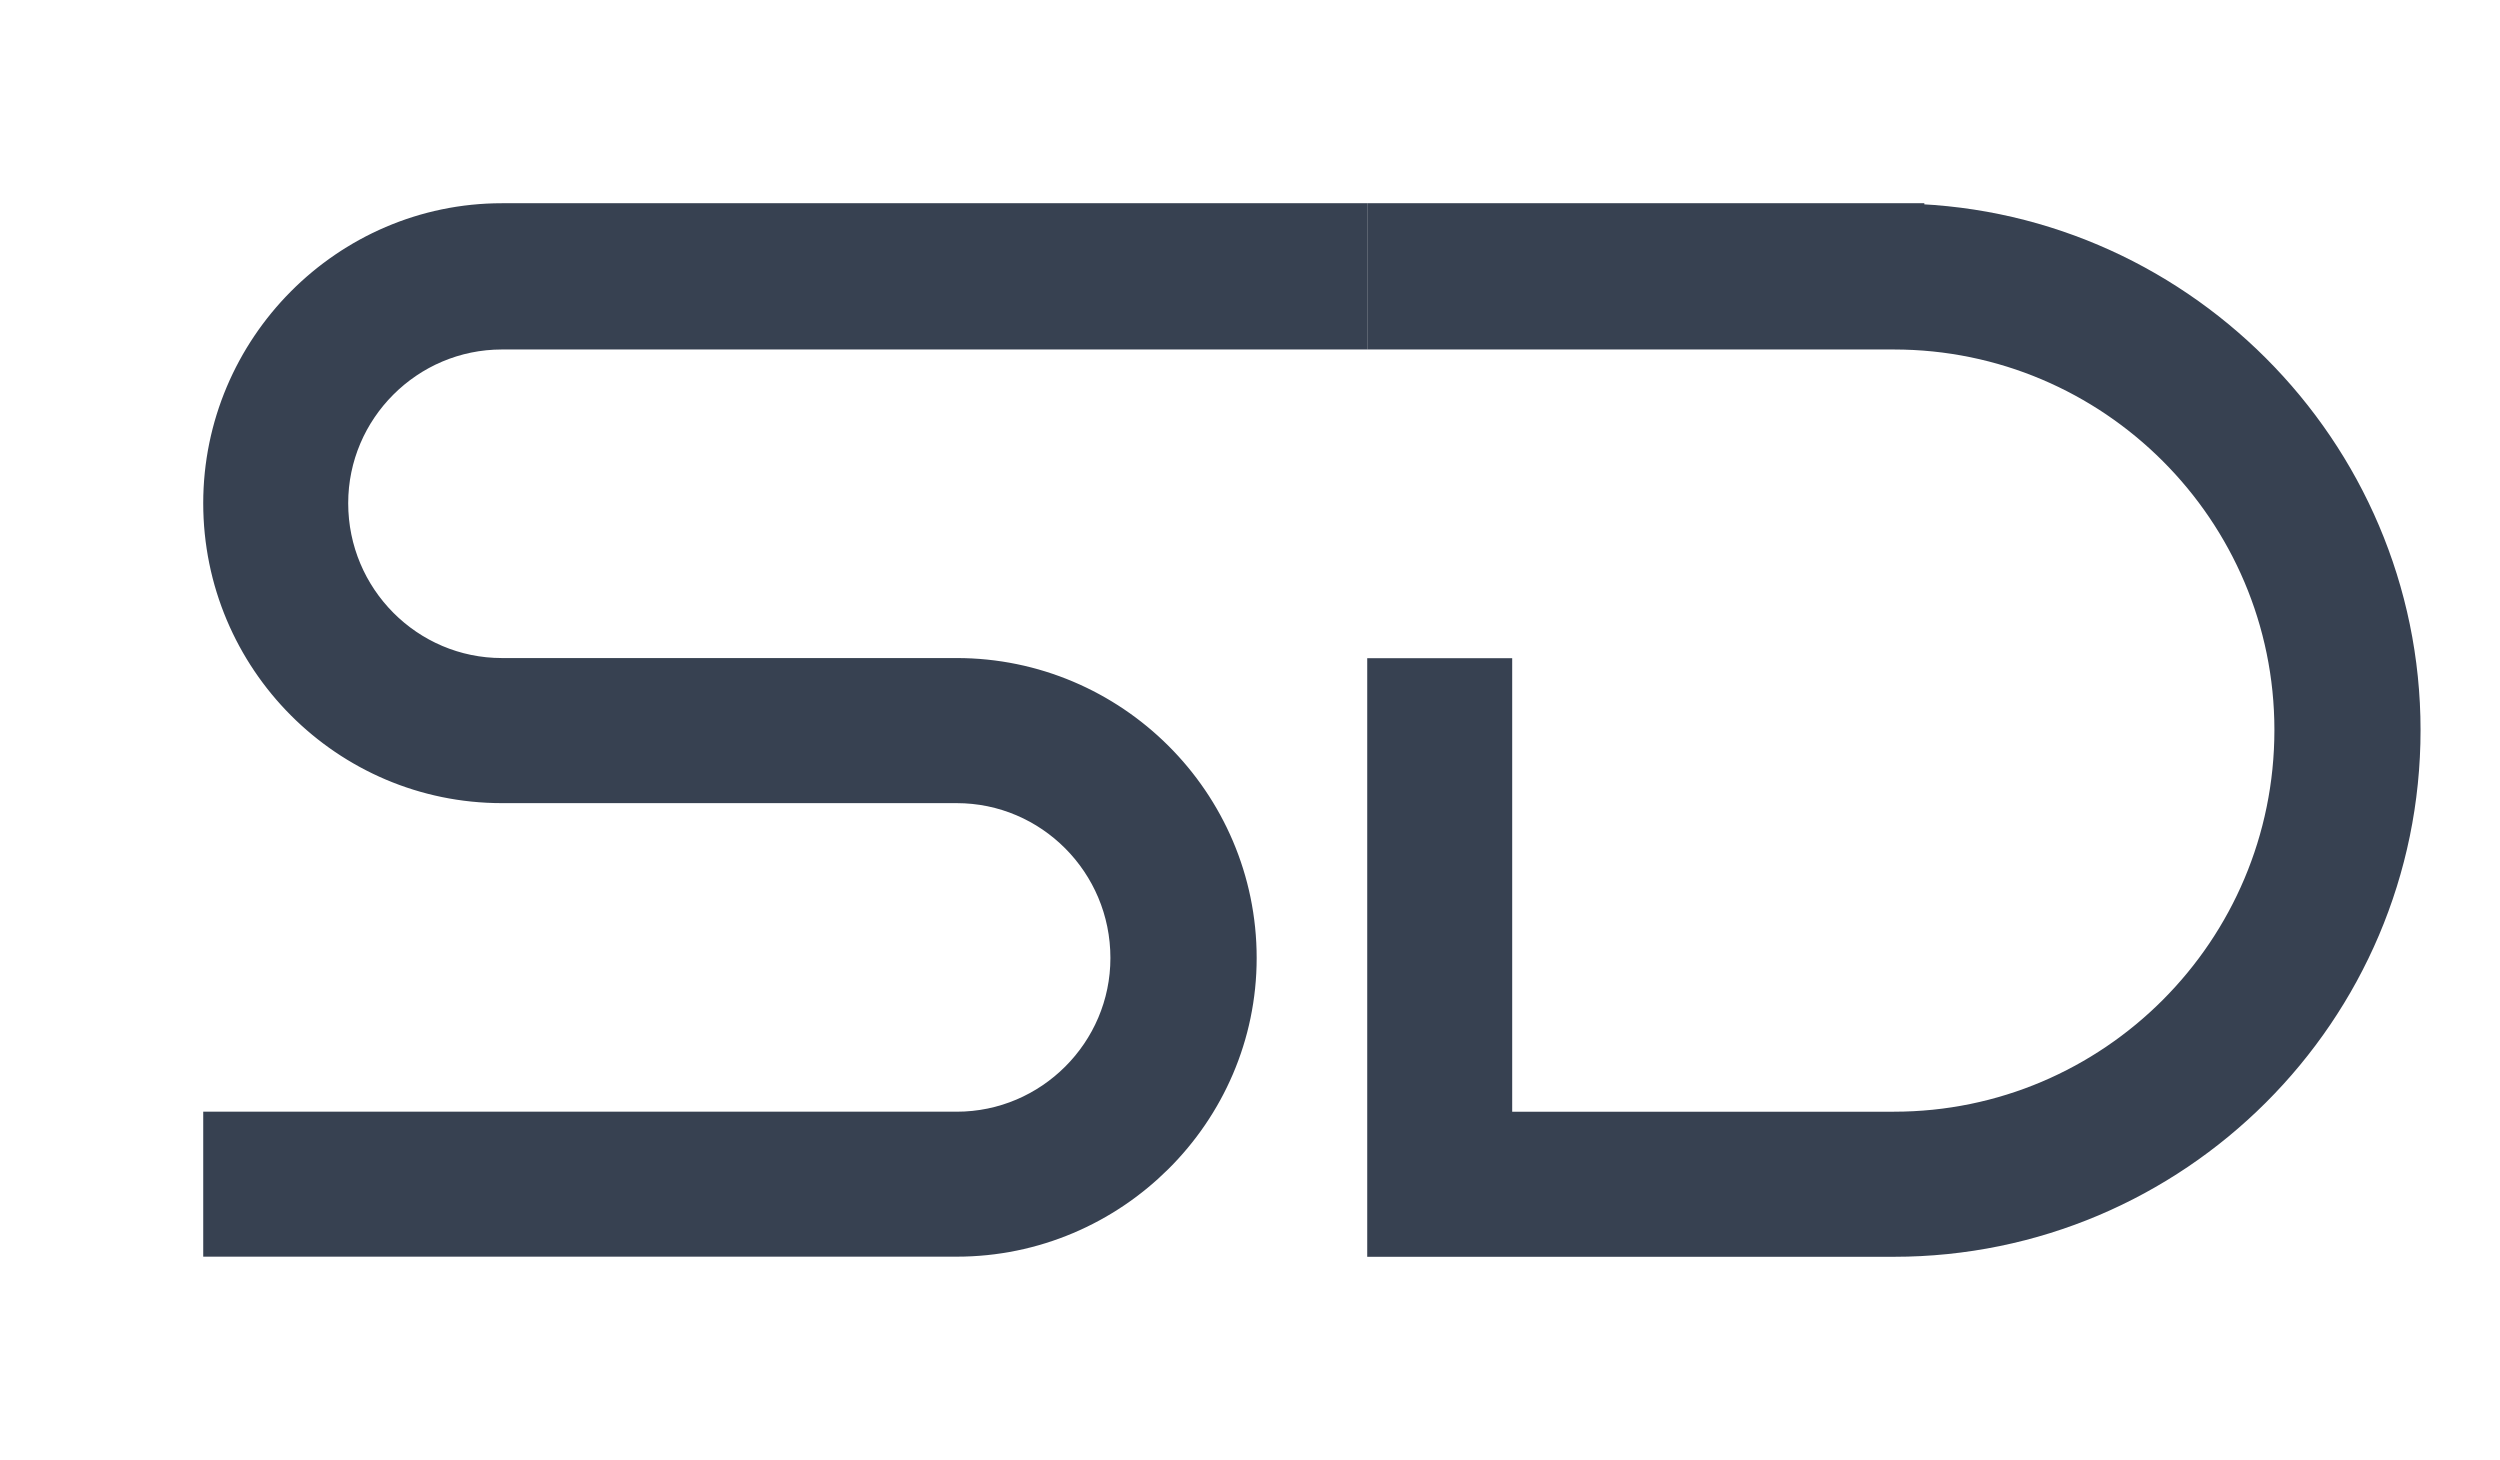 <?xml version="1.0" encoding="UTF-8" standalone="no"?>
<!-- Created with Inkscape (http://www.inkscape.org/) -->

<svg
   width="21.349mm"
   height="12.467mm"
   viewBox="0 0 21.349 12.467"
   version="1.1"
   id="svg5"
   inkscape:version="1.1.1 (3bf5ae0, 2021-09-20)"
   sodipodi:docname="logo.svg"
   xmlns:inkscape="http://www.inkscape.org/namespaces/inkscape"
   xmlns:sodipodi="http://sodipodi.sourceforge.net/DTD/sodipodi-0.dtd"
   xmlns="http://www.w3.org/2000/svg"
   xmlns:svg="http://www.w3.org/2000/svg">
  <sodipodi:namedview
     id="namedview7"
     pagecolor="#ffffff"
     bordercolor="#666666"
     borderopacity="1.0"
     inkscape:pageshadow="2"
     inkscape:pageopacity="0.0"
     inkscape:pagecheckerboard="0"
     inkscape:document-units="px"
     showgrid="false"
     inkscape:zoom="16"
     inkscape:cx="36"
     inkscape:cy="14.875"
     inkscape:window-width="3832"
     inkscape:window-height="1528"
     inkscape:window-x="4"
     inkscape:window-y="31"
     inkscape:window-maximized="0"
     inkscape:current-layer="layer1"
     fit-margin-top="2"
     fit-margin-left="2"
     fit-margin-right="2"
     fit-margin-bottom="2"
     lock-margins="true" />
  <defs
     id="defs2">
    <linearGradient
       id="linearGradient40946"
       inkscape:swatch="solid">
      <stop
         style="stop-color:#000000;stop-opacity:1;"
         offset="0"
         id="stop40944" />
    </linearGradient>
    <rect
       x="6.61"
       y="10.388"
       width="101.989"
       height="58.107"
       id="rect7192" />
    <rect
       x="61.901"
       y="273.275"
       width="698.045"
       height="305.827"
       id="rect5049" />
  </defs>
  <g
     inkscape:label="Layer 1"
     inkscape:groupmode="layer"
     id="layer1"
     transform="translate(-13.999,-74.065)">
    <path
       d="m 18.285,76.065 c -1.259,0 -2.286,1.037 -2.286,2.297 0,1.27 1.027,2.297 2.286,2.297 h 3.884 c 0.868,0 1.577,0.709 1.577,1.587 0,0.868 -0.709,1.577 -1.577,1.577 h -6.17 v 0.709 h 6.17 c 1.259,0 2.297,-1.027 2.297,-2.286 0,-1.27 -1.037,-2.297 -2.297,-2.297 h -3.884 c -0.868,0 -1.577,-0.709 -1.577,-1.587 0,-0.868 0.709,-1.577 1.577,-1.577 h 7.125 v -0.72 z"
       style="font-size:40px;line-height:1.25;font-family:'Dune Rise';-inkscape-font-specification:'Dune Rise, Normal';letter-spacing:0px;white-space:pre;fill:#374151;fill-opacity:1;stroke:#374151;stroke-width:0.529;stroke-opacity:1;stroke-miterlimit:4;stroke-dasharray:none"
       id="path33207"
       sodipodi:nodetypes="ssssssccssssssccs" />
    <path
       d="m 30.172,76.065 h -4.233 v 0.72 h 4.233 c 1.937,0 3.514,1.577 3.514,3.514 0,1.947 -1.577,3.524 -3.514,3.524 h -3.524 v -3.873 h -0.709 v 4.583 h 4.233 c 2.328,0 4.233,-1.894 4.233,-4.233 0,-2.328 -1.905,-4.233 -4.233,-4.233 z"
       style="font-size:40px;line-height:1.25;font-family:'Dune Rise';-inkscape-font-specification:'Dune Rise, Normal';letter-spacing:0px;white-space:pre;fill:#374151;fill-opacity:1;stroke:#374151;stroke-width:0.529;stroke-miterlimit:4;stroke-dasharray:none;stroke-opacity:1"
       id="path33209" />
  </g>
</svg>
